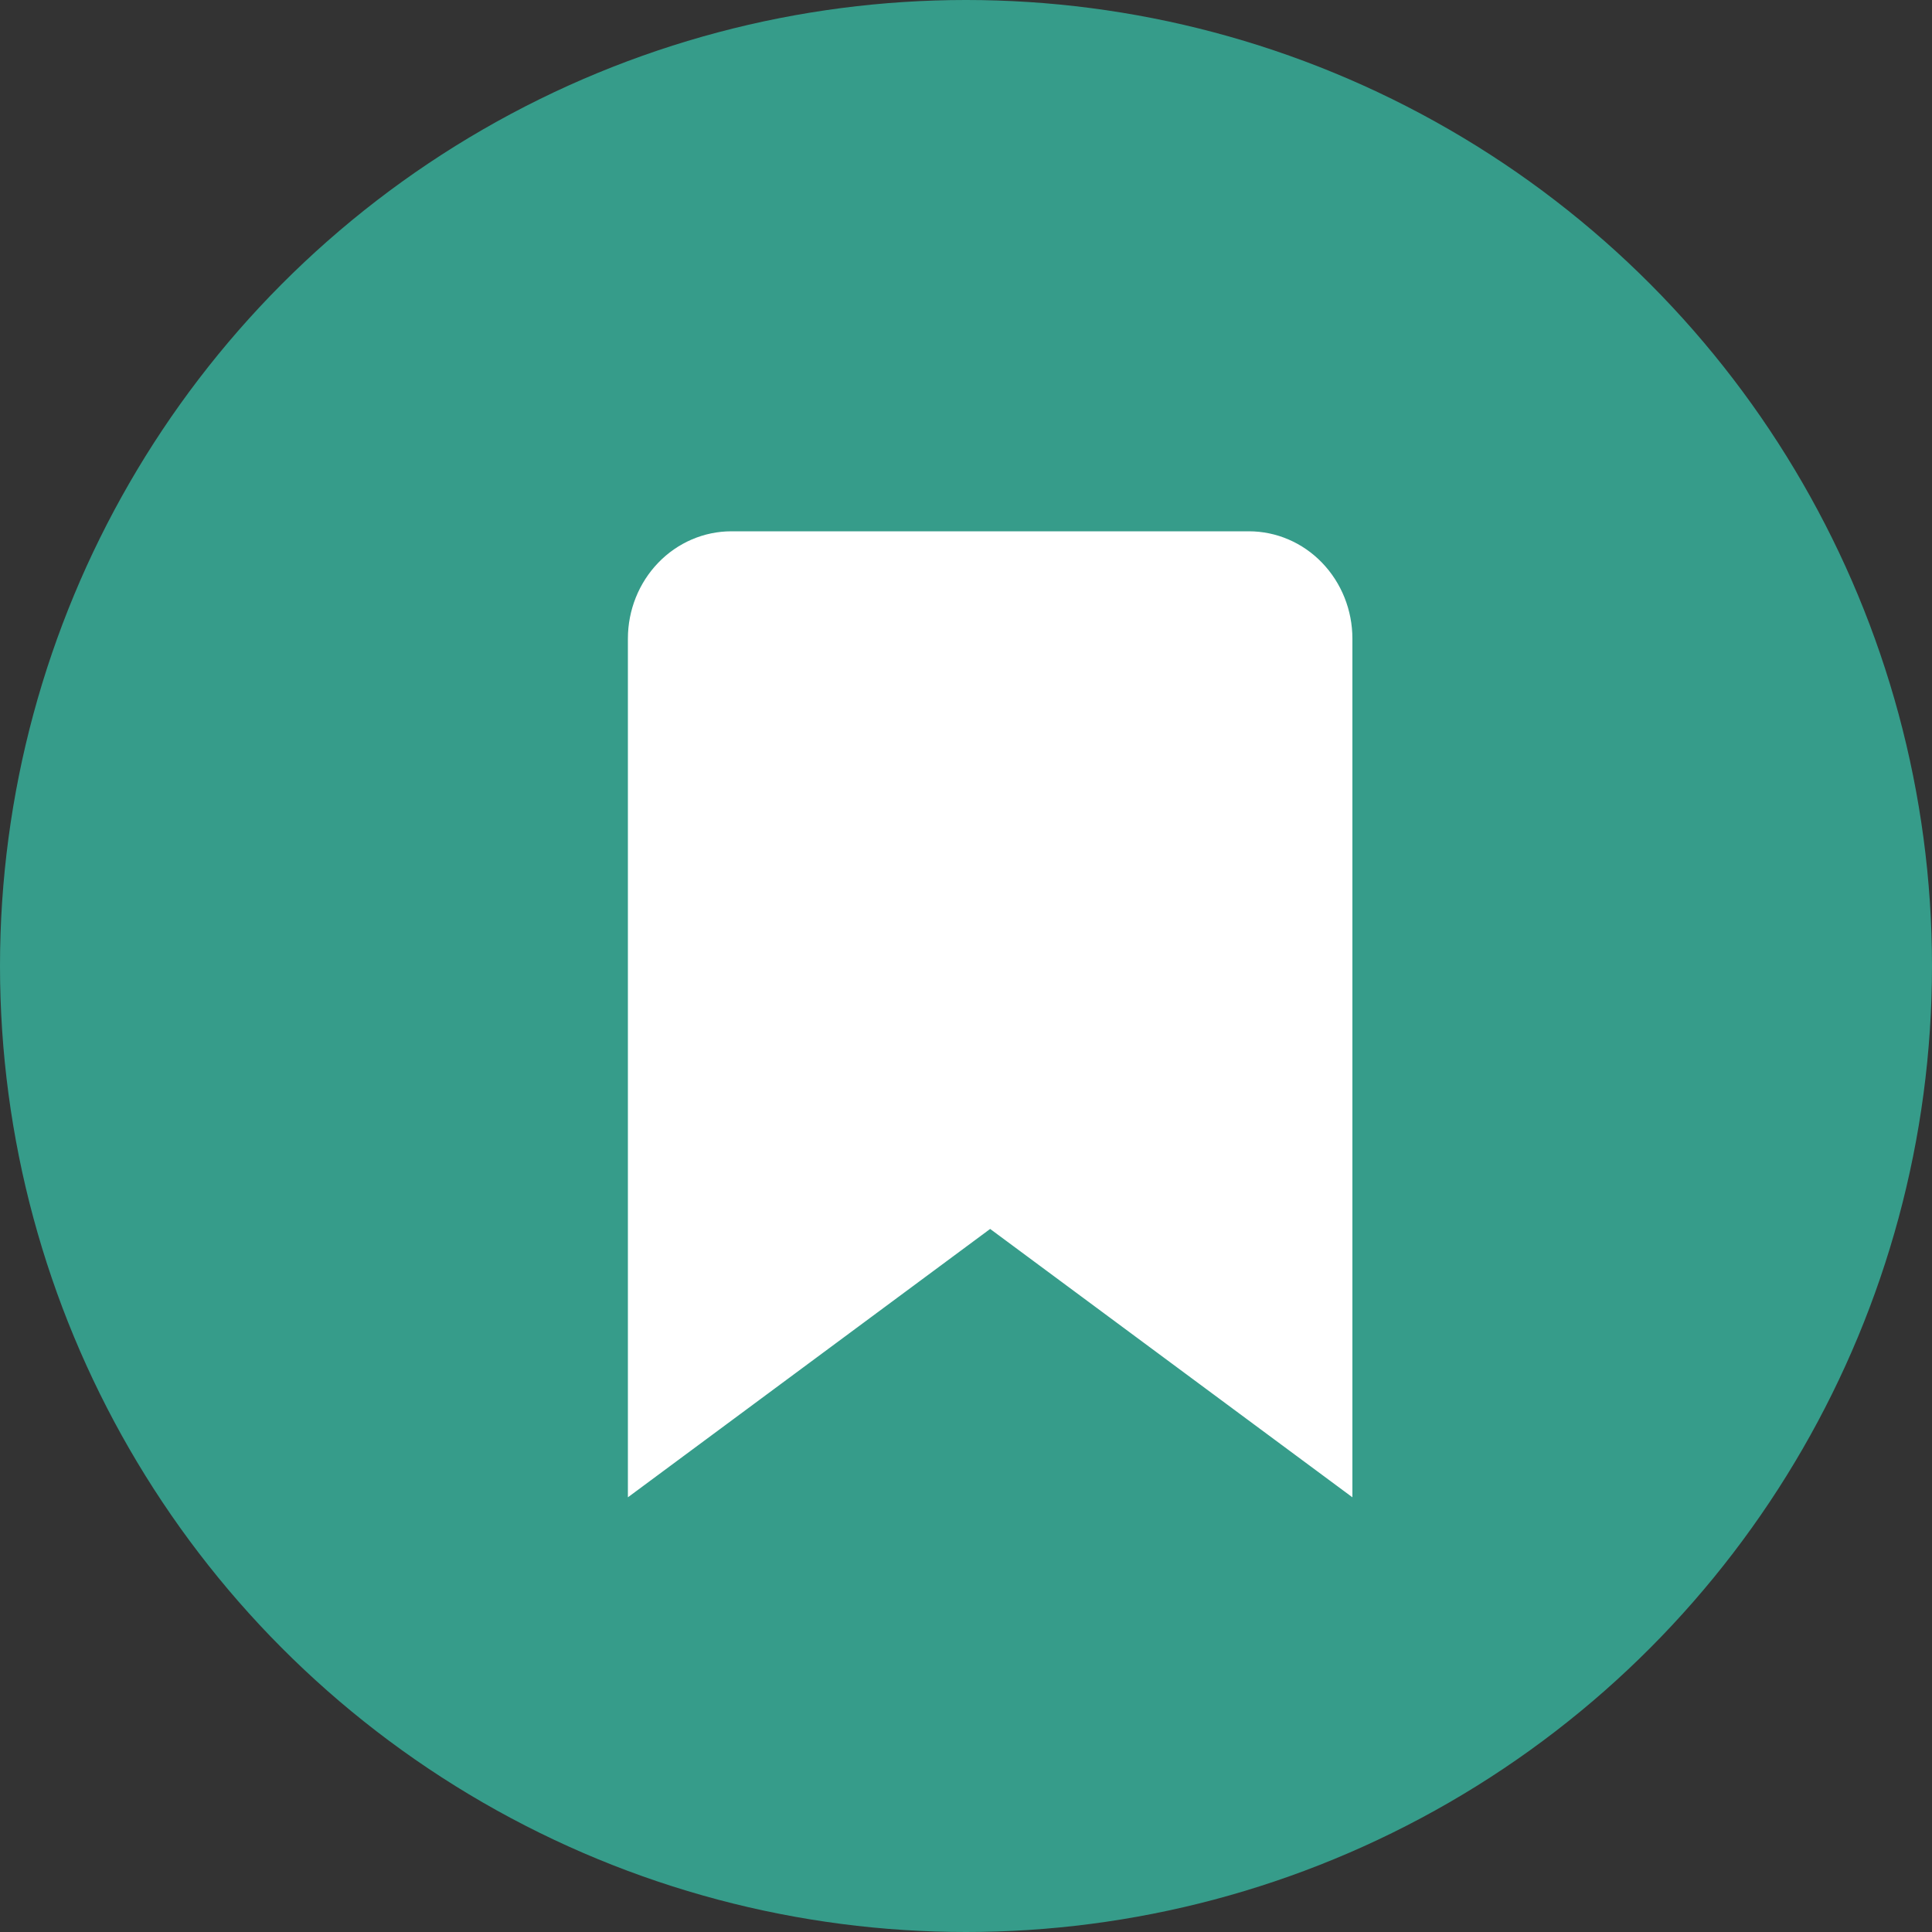 <svg width="40" height="40" viewBox="0 0 40 40" fill="none" xmlns="http://www.w3.org/2000/svg">
<rect x="0" y="0" width="40" height="40" fill="#333333" stroke="none"/>
<circle cx="20" cy="20" r="20" fill="#369C8A"/>
<path d="M28 31L20.5 25.444L13 31V13.222C13 12.633 13.226 12.068 13.628 11.651C14.03 11.234 14.575 11 15.143 11H25.857C26.425 11 26.971 11.234 27.372 11.651C27.774 12.068 28 12.633 28 13.222V31Z" fill="white"/>
</svg>
